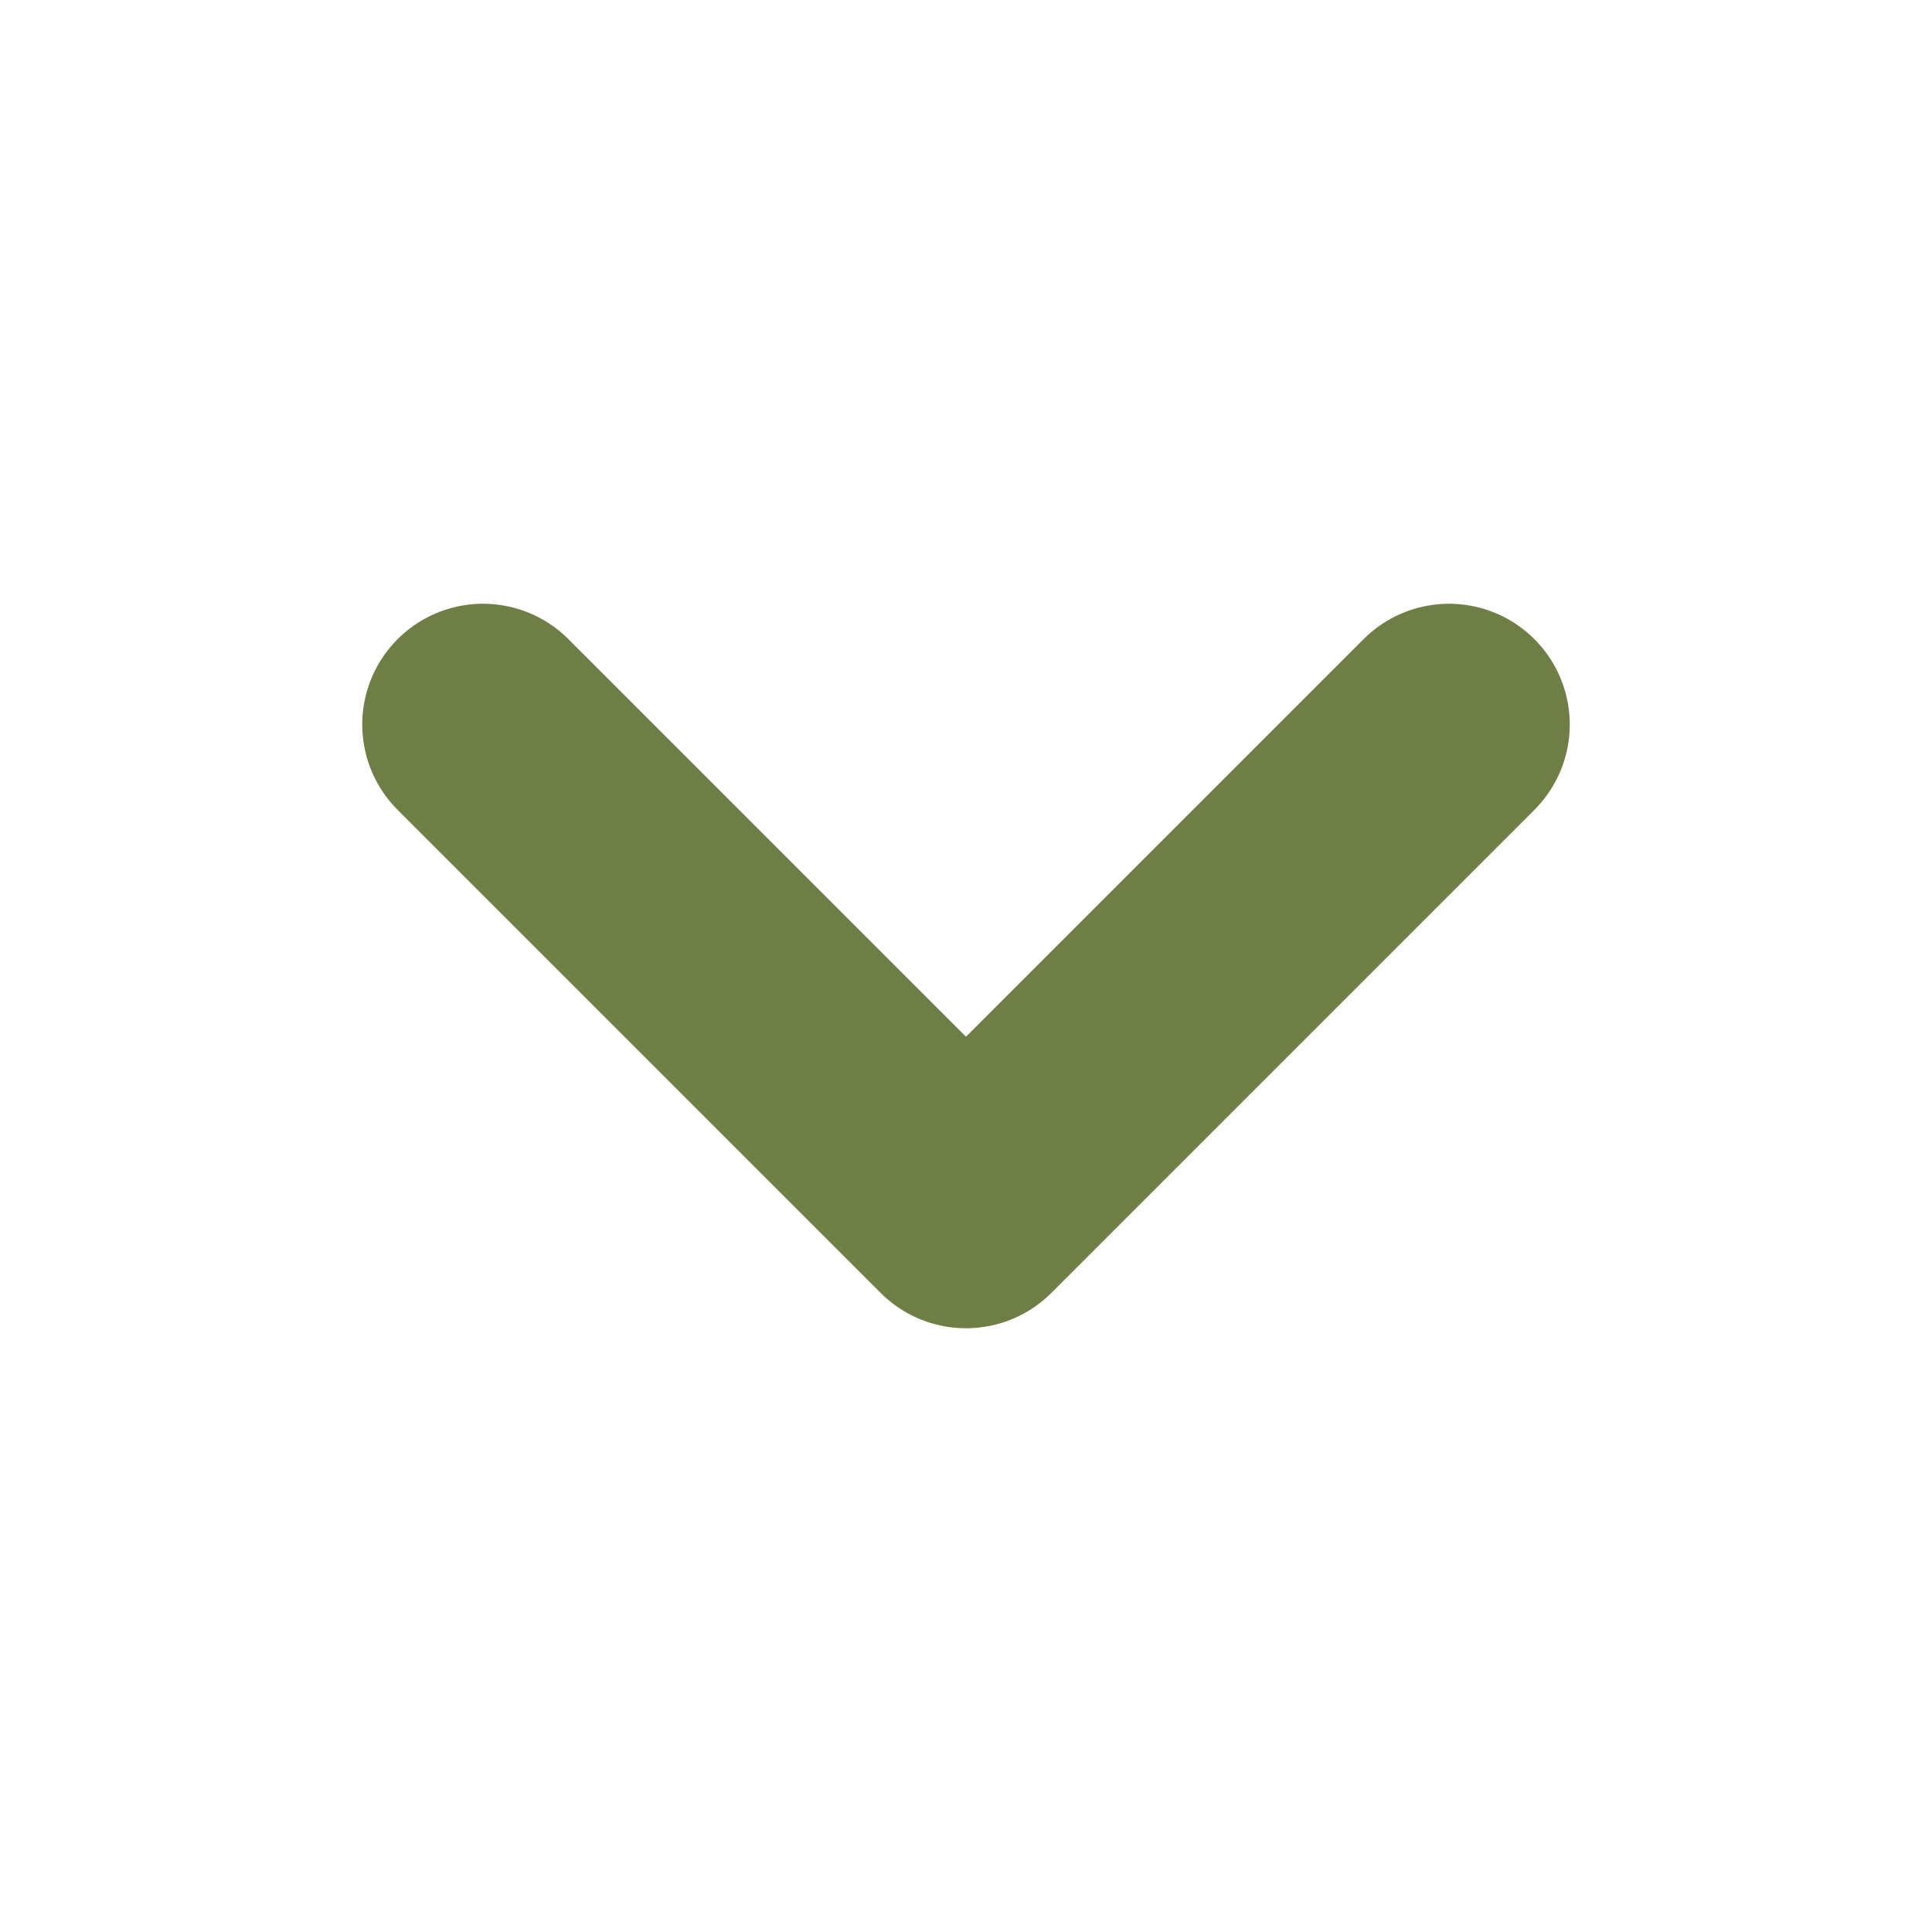 <svg width="16" height="16" viewBox="0 0 16 16" fill="none" xmlns="http://www.w3.org/2000/svg">
<path d="M4 6L8 10L12 6" stroke="#6E7E44" stroke-width="2" stroke-linecap="round" stroke-linejoin="round"/>
</svg>
